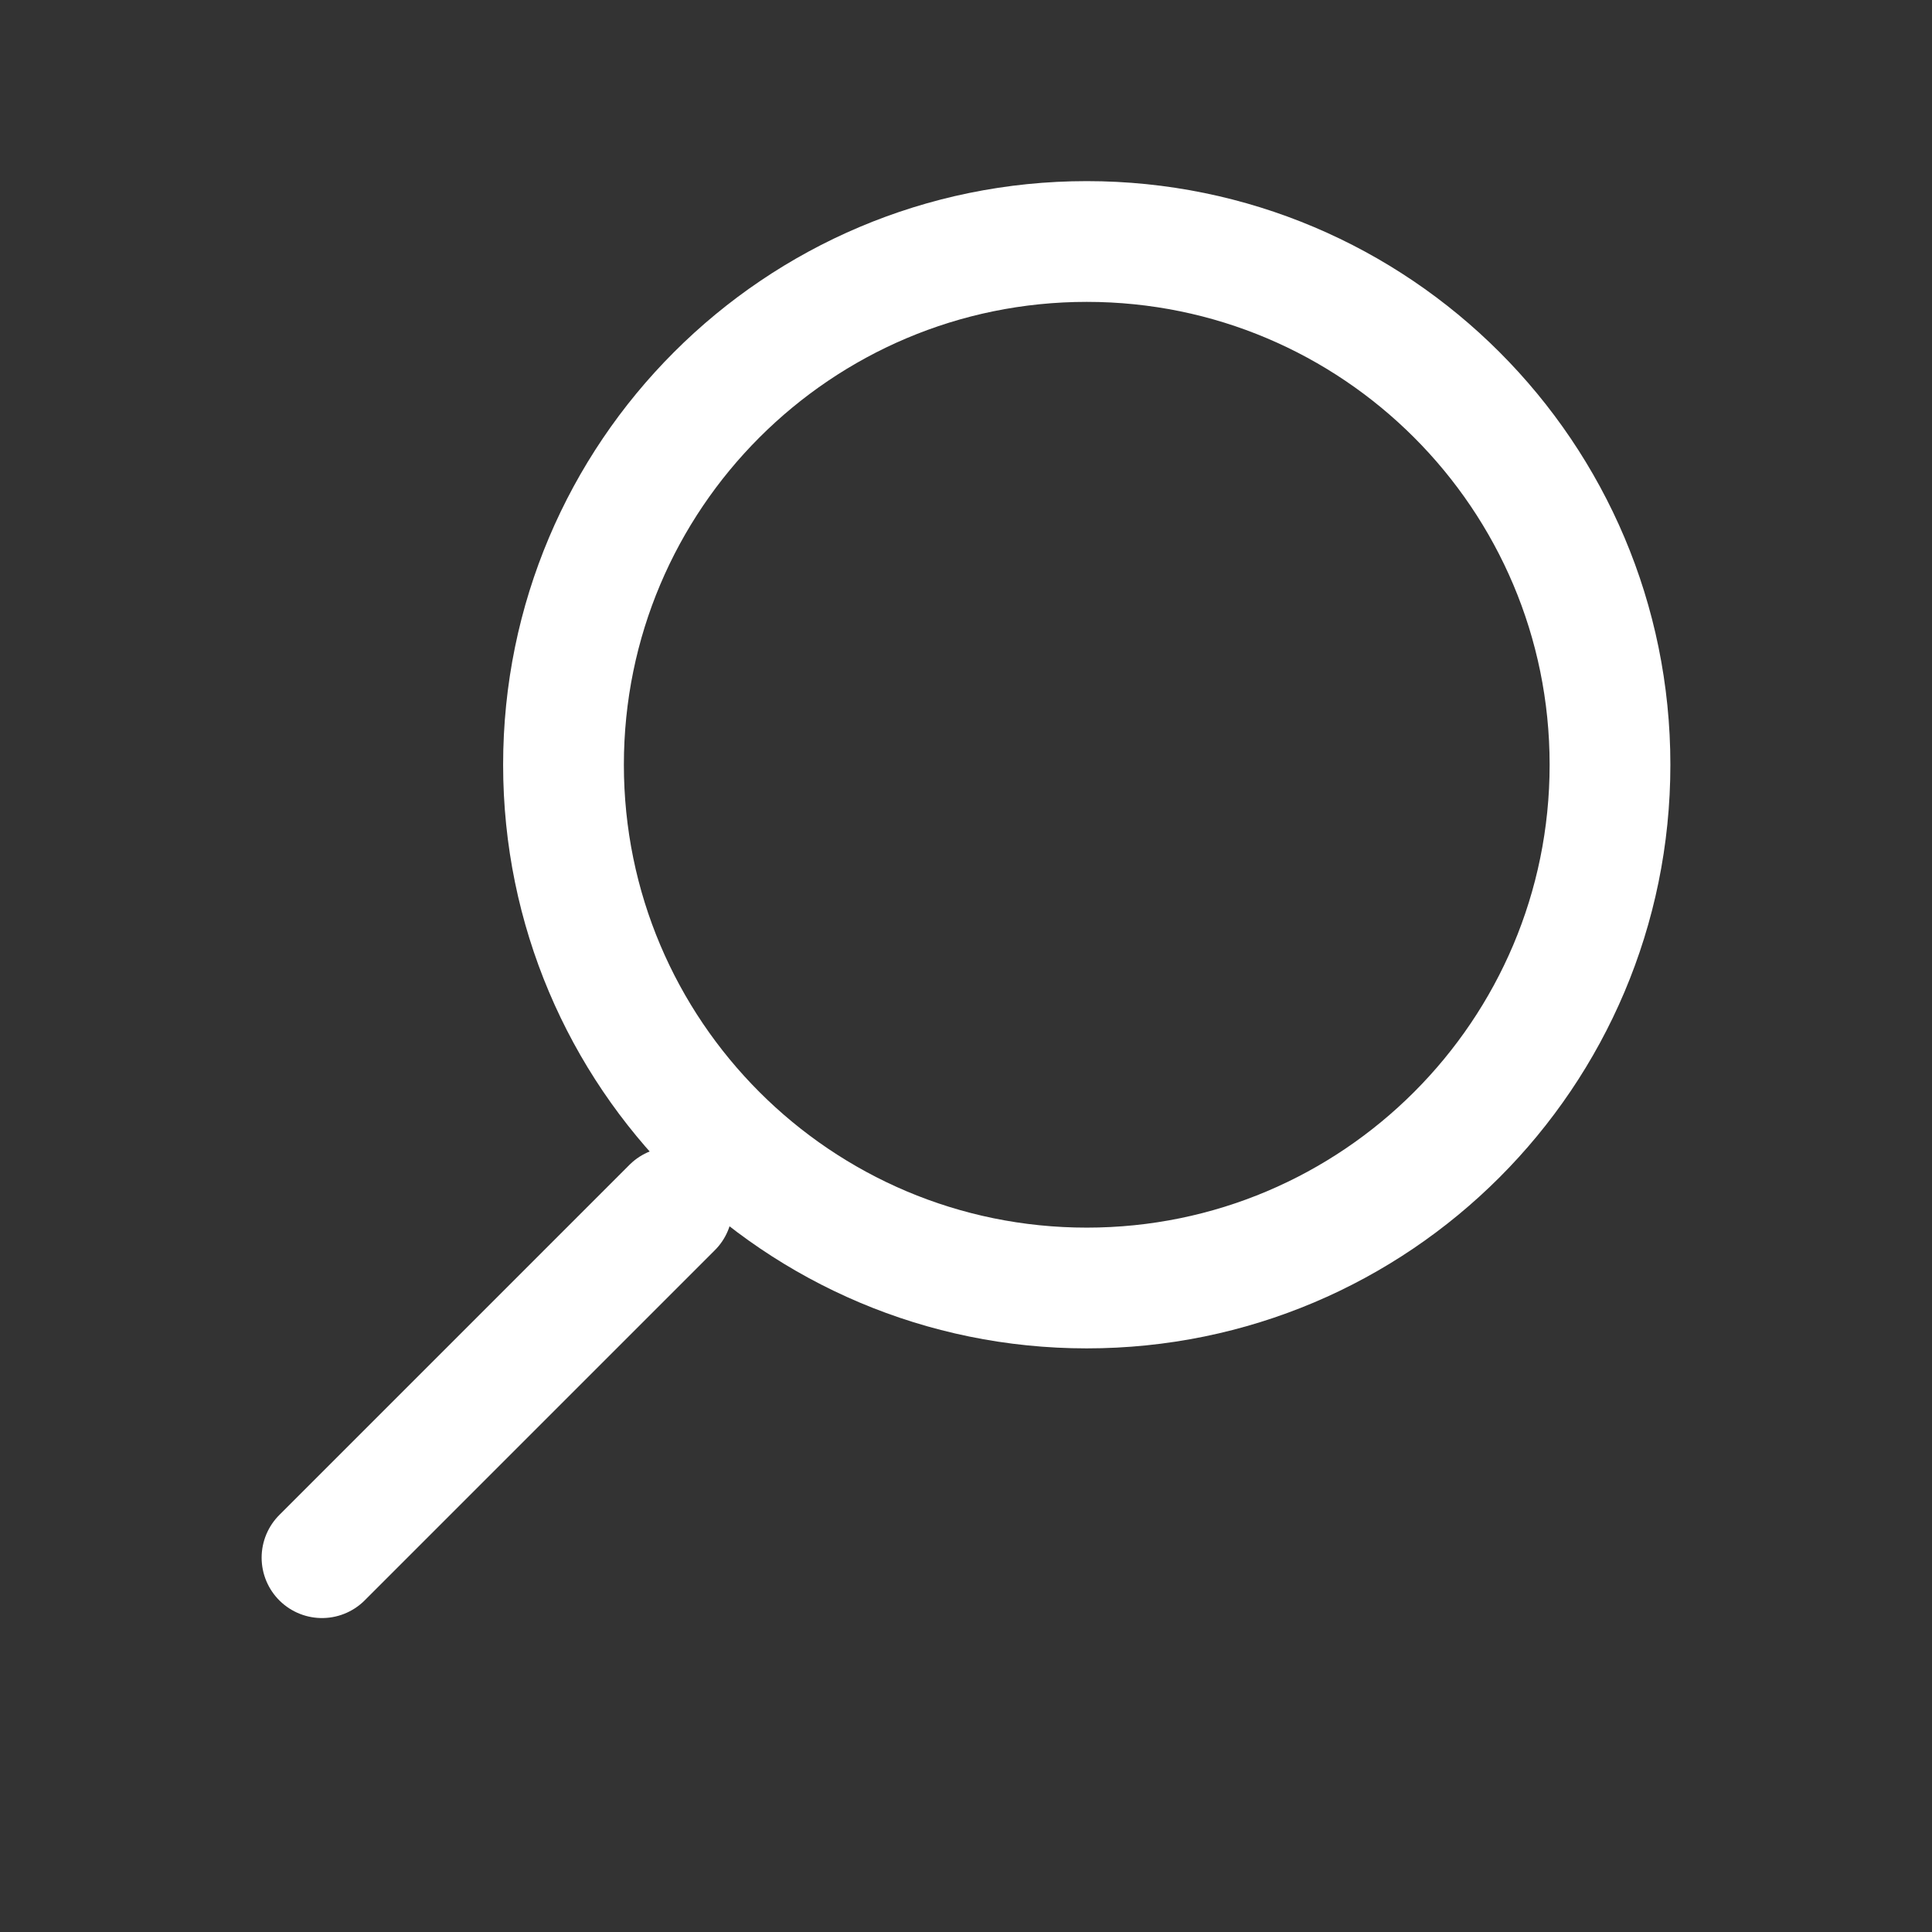 <svg width="24" height="24" viewBox="0 0 24 24" fill="none" xmlns="http://www.w3.org/2000/svg">
<rect x="0" y="0" width="24" height="24" fill="#333333" stroke="none"/>
<path d="M13.5 16C17.09 16 20 13.09 20 9.5C20 5.91 17.09 3 13.5 3C9.91 3 7 5.91 7 9.5C7 13.09 9.91 16 13.5 16Z" stroke="white" stroke-width="1.5" stroke-linecap="round" stroke-linejoin="round"/>
<path d="M4 19.35L8.35 15" stroke="white" stroke-width="1.5" stroke-linecap="round" stroke-linejoin="round"/>
</svg>
